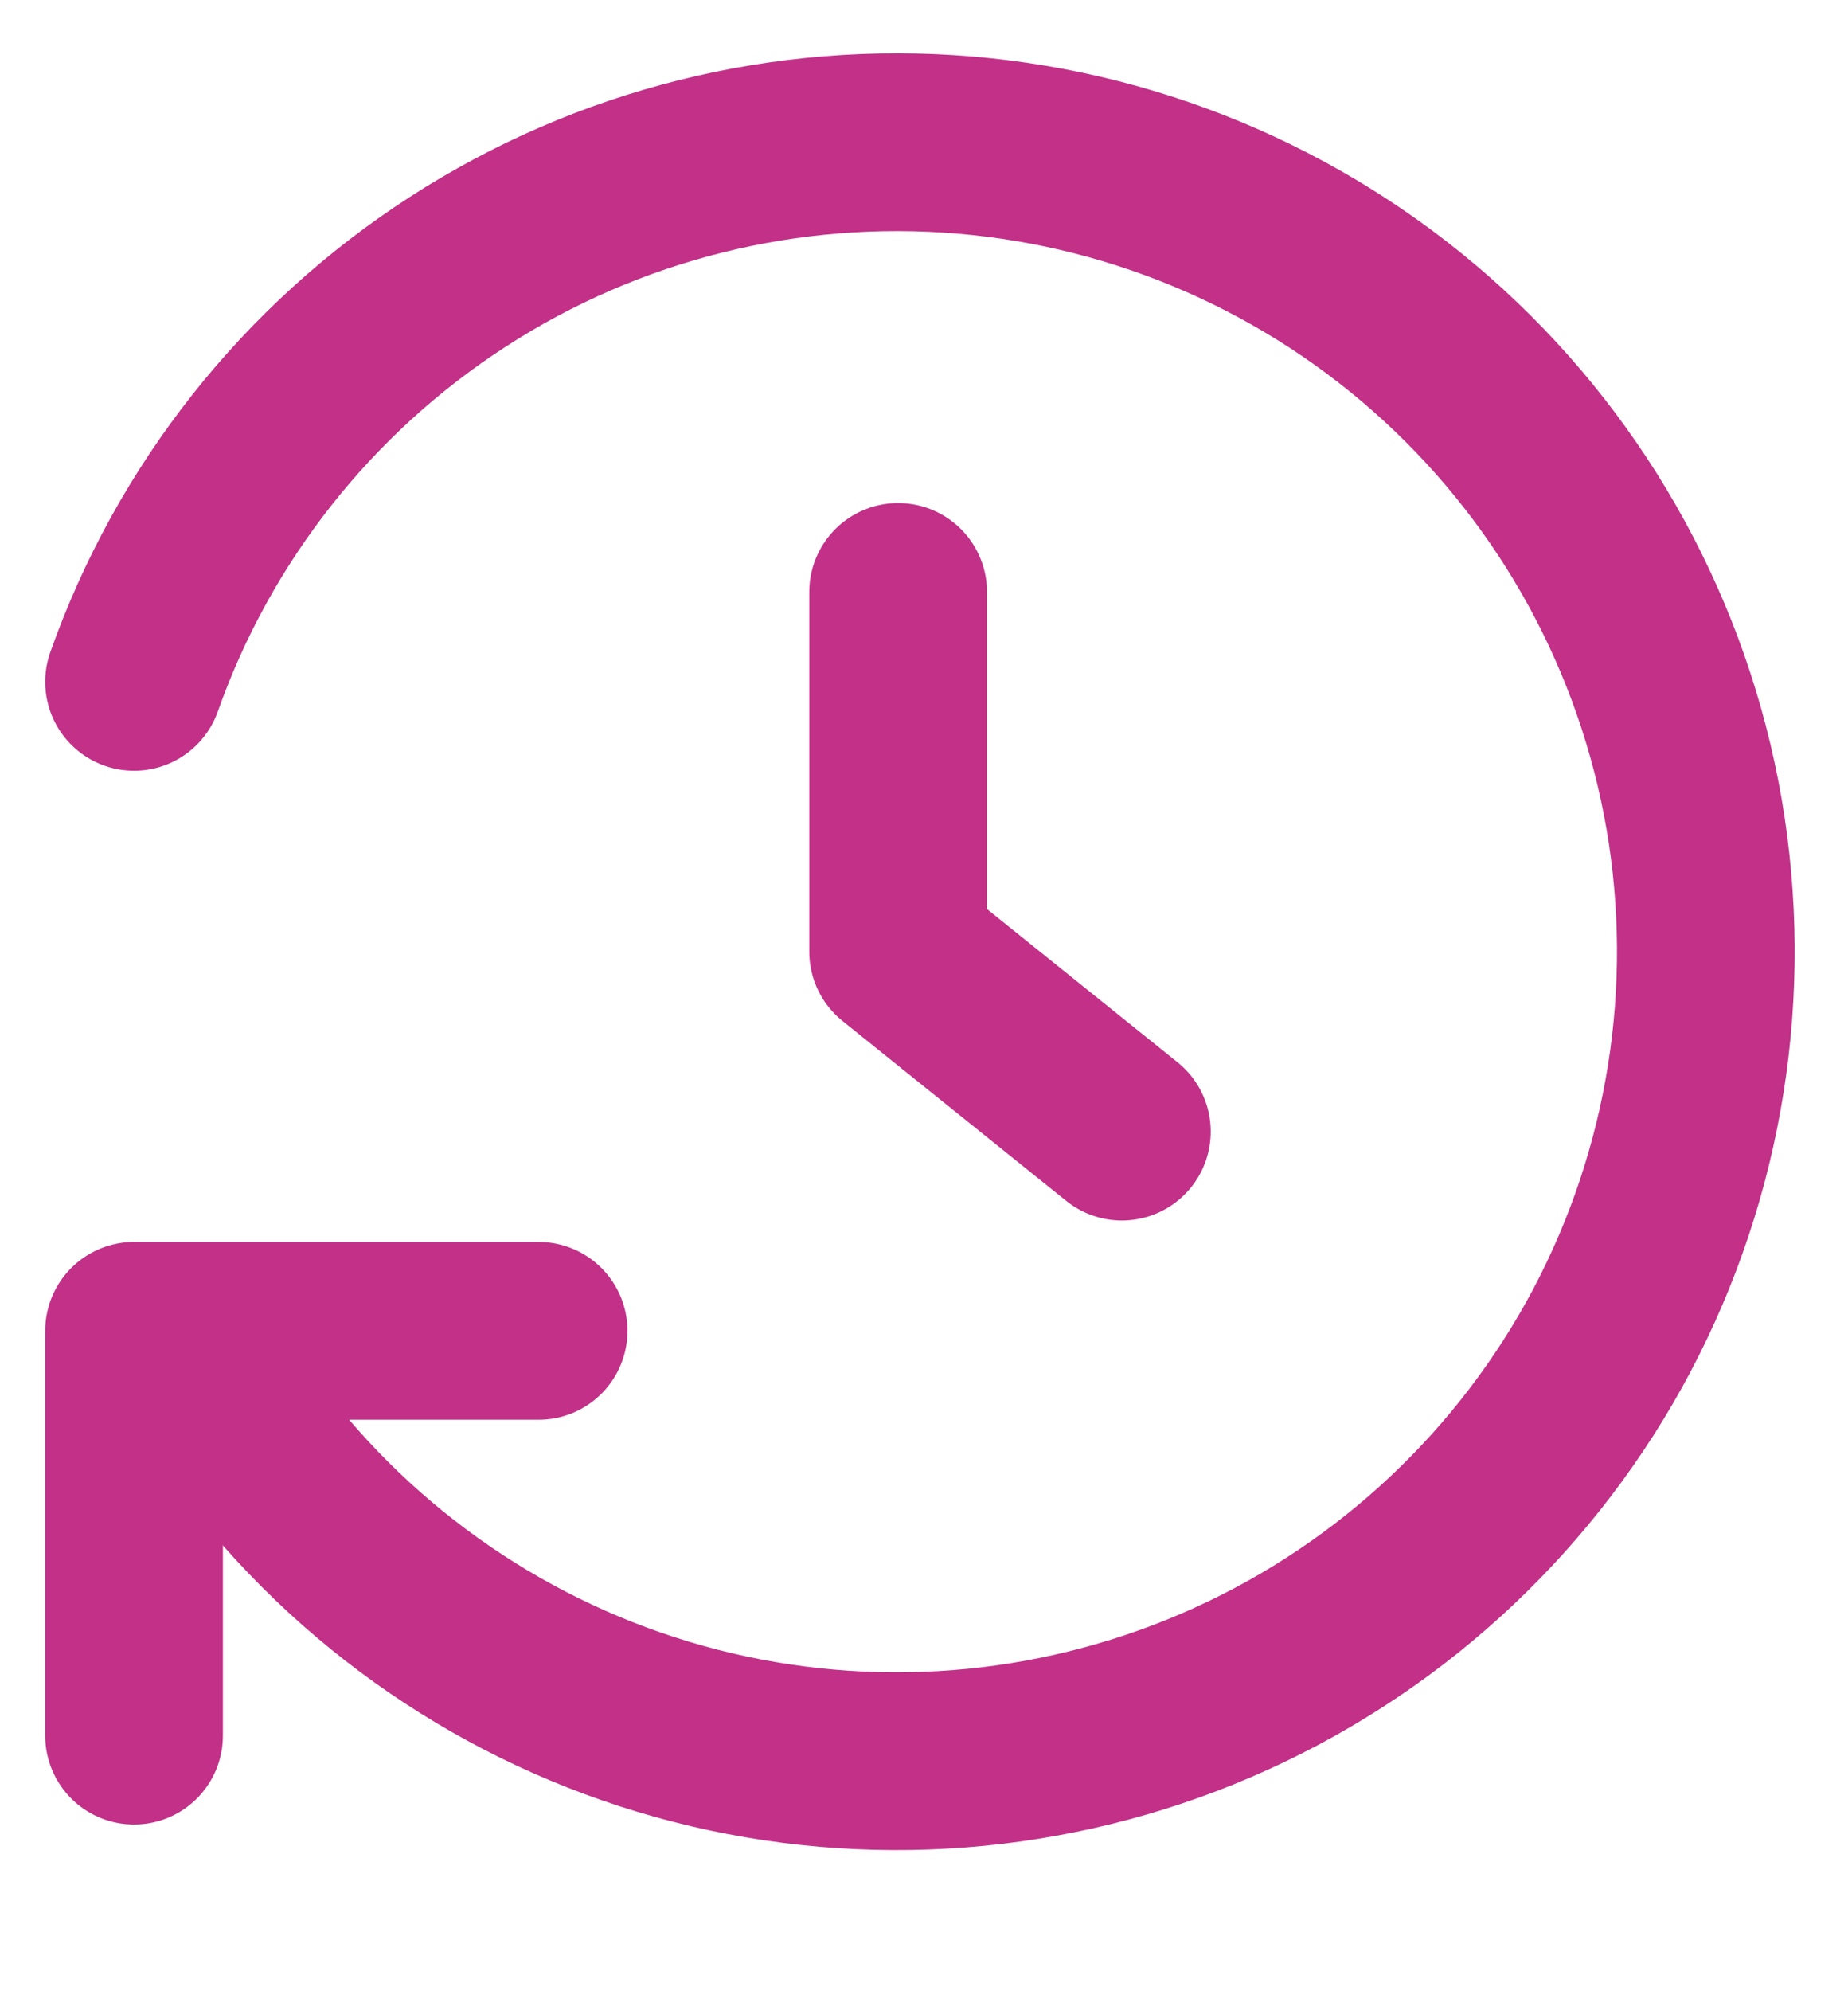 <svg width="13" height="14" viewBox="0 0 13 14" fill="none" xmlns="http://www.w3.org/2000/svg">
<path d="M6.318 4.162V6.691L7.892 7.956" stroke="#C23088" stroke-width="1.25" stroke-linecap="round" stroke-linejoin="round"/>
<path d="M3.789 9.357H0.943V12.203" stroke="#C23088" stroke-width="1.25" stroke-linecap="round" stroke-linejoin="round"/>
<path d="M1.891 10.28C2.685 11.257 3.781 11.944 5.006 12.232C6.232 12.52 7.518 12.393 8.664 11.872C9.81 11.351 10.751 10.465 11.34 9.352C11.928 8.239 12.131 6.962 11.917 5.722C11.702 4.481 11.082 3.347 10.154 2.496C9.226 1.645 8.042 1.126 6.788 1.02C5.533 0.914 4.279 1.227 3.222 1.91C2.164 2.593 1.363 3.607 0.943 4.794" stroke="#C23088" stroke-width="1.25" stroke-linecap="round" stroke-linejoin="round"/>
</svg>
